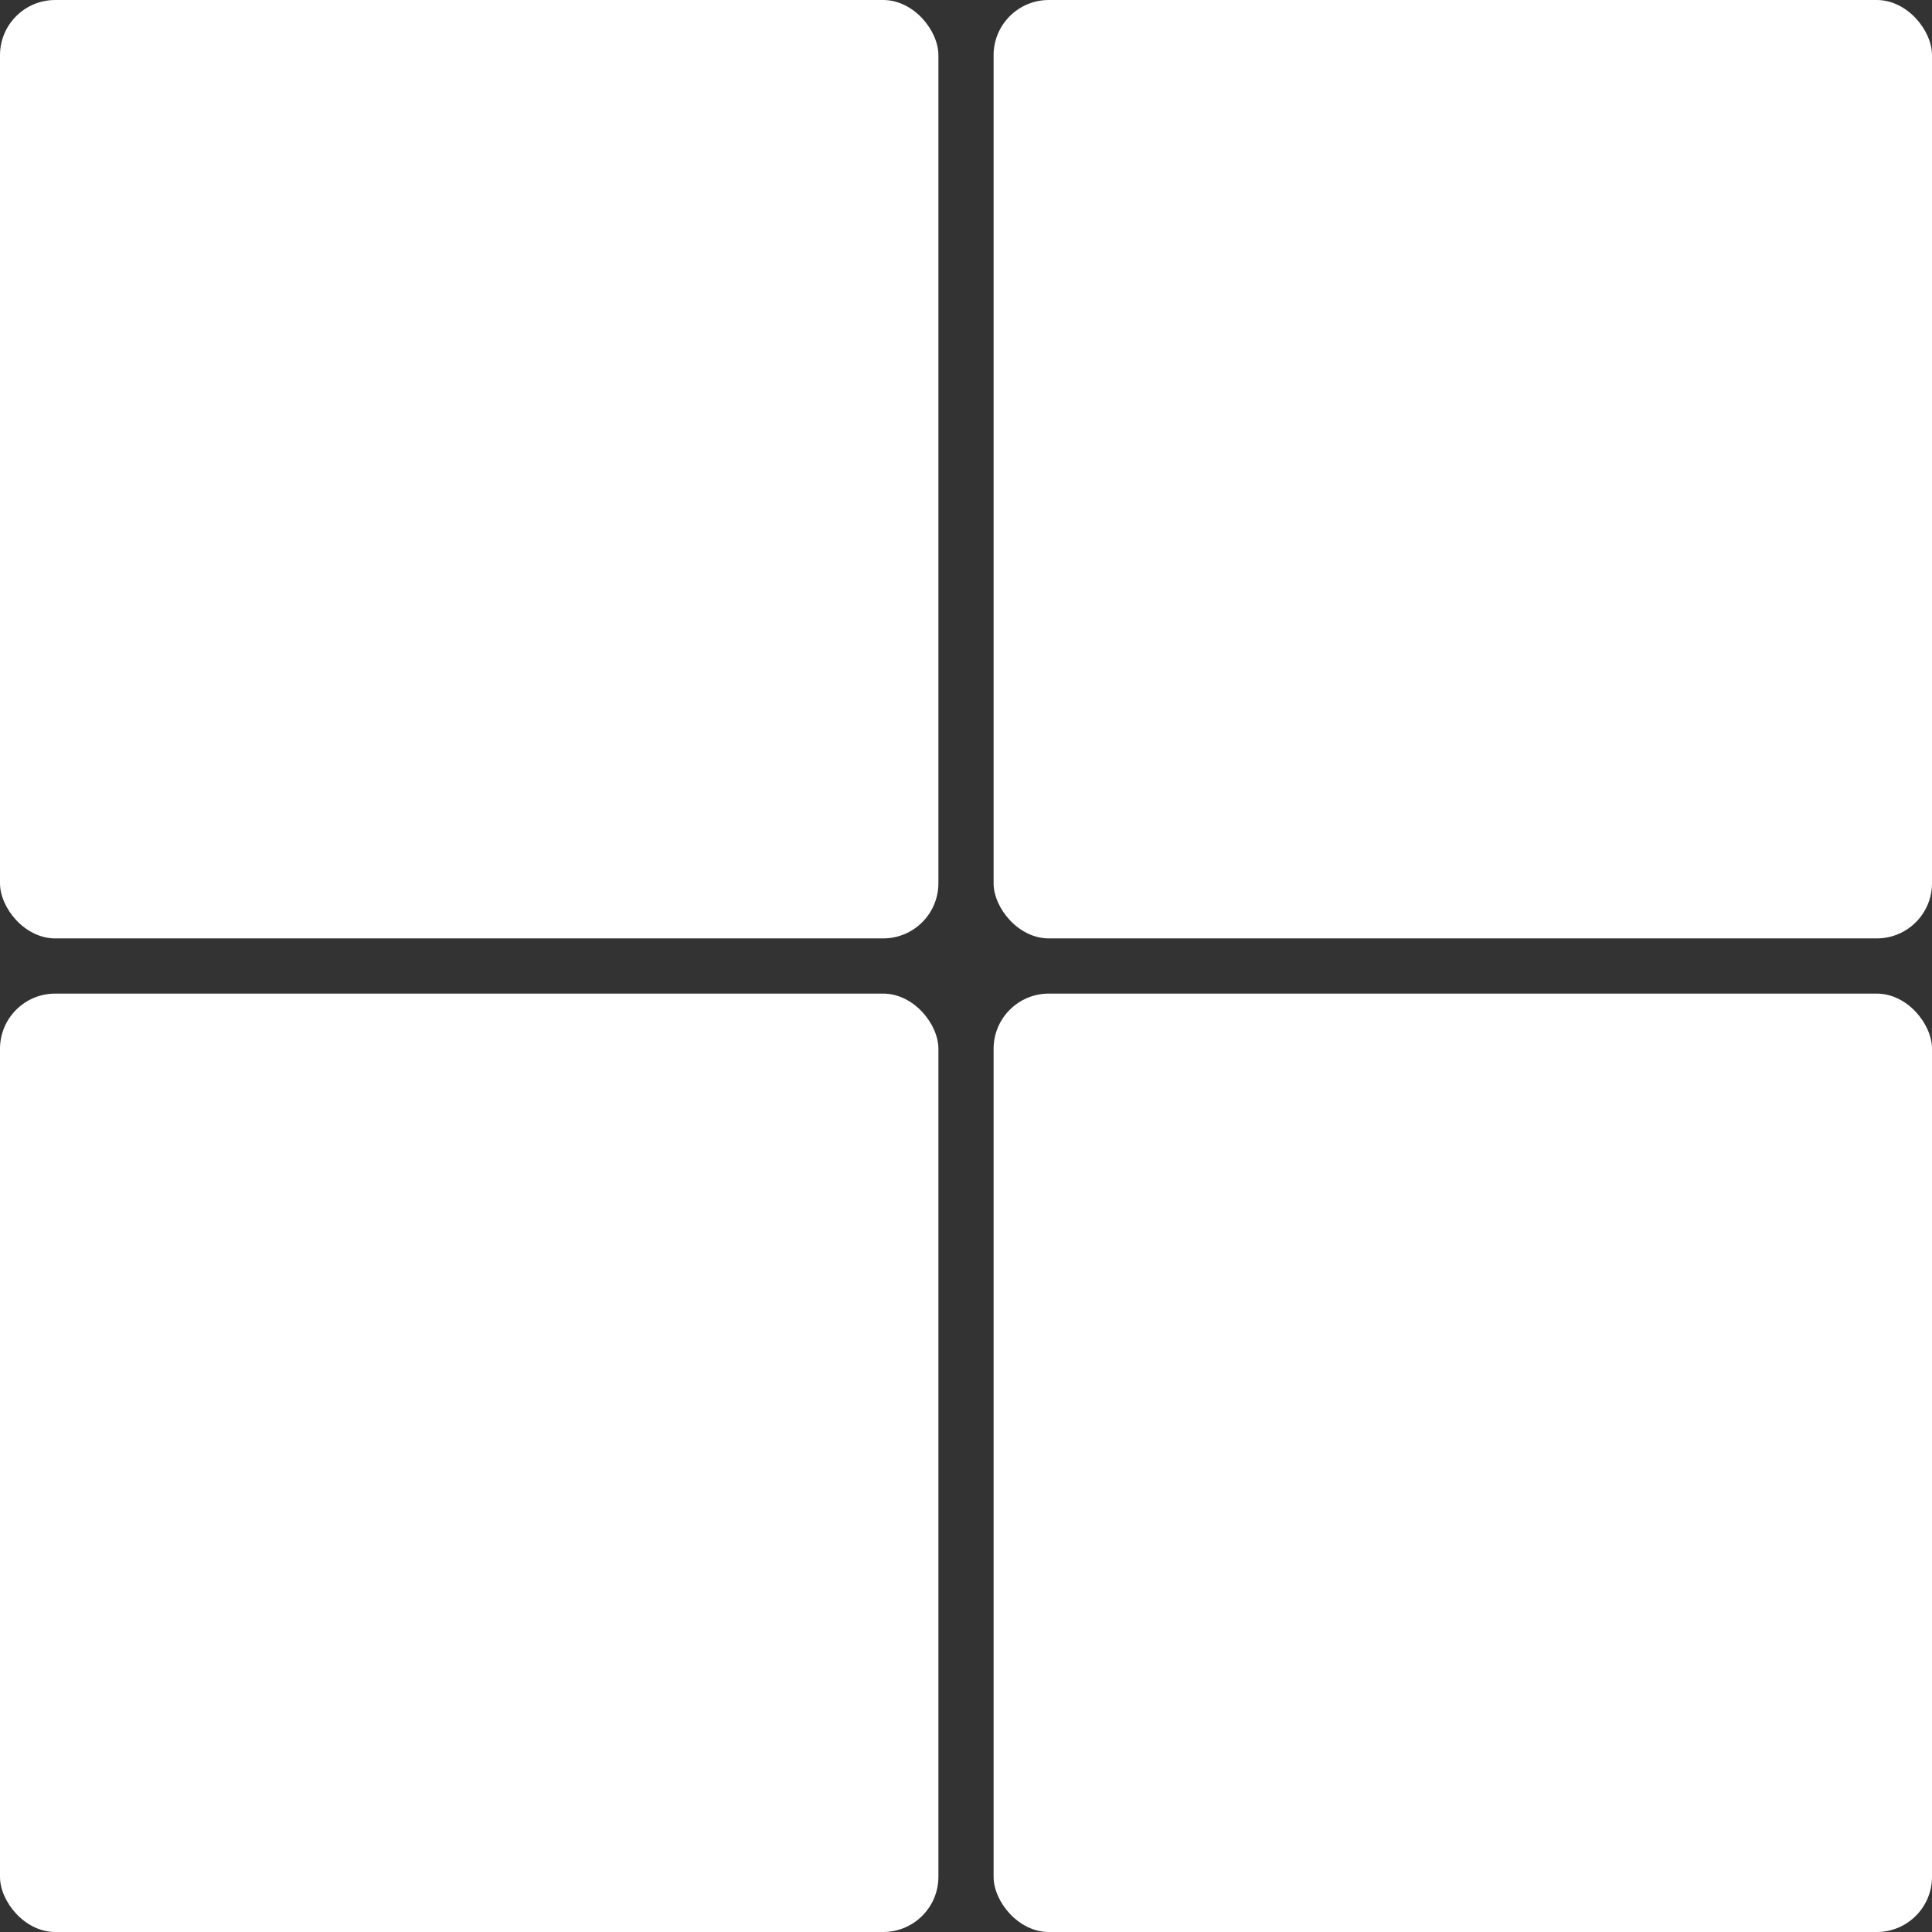 <svg xmlns="http://www.w3.org/2000/svg" width="35" height="35" viewBox="0 0 35 35">
  <rect x="0" y="0" width="35" height="35" fill="#333333" stroke="none"/>
  <g id="Group_1574" data-name="Group 1574" transform="translate(-66 -51)">
    <rect id="Rectangle_843" data-name="Rectangle 843" width="17" height="17" rx="1" transform="translate(66 51)" fill="#fff"/>
    <rect id="Rectangle_844" data-name="Rectangle 844" width="17" height="17" rx="1" transform="translate(84 51)" fill="#fff"/>
    <rect id="Rectangle_845" data-name="Rectangle 845" width="17" height="17" rx="1" transform="translate(66 69)" fill="#fff"/>
    <rect id="Rectangle_846" data-name="Rectangle 846" width="17" height="17" rx="1" transform="translate(84 69)" fill="#fff"/>
  </g>
</svg>
